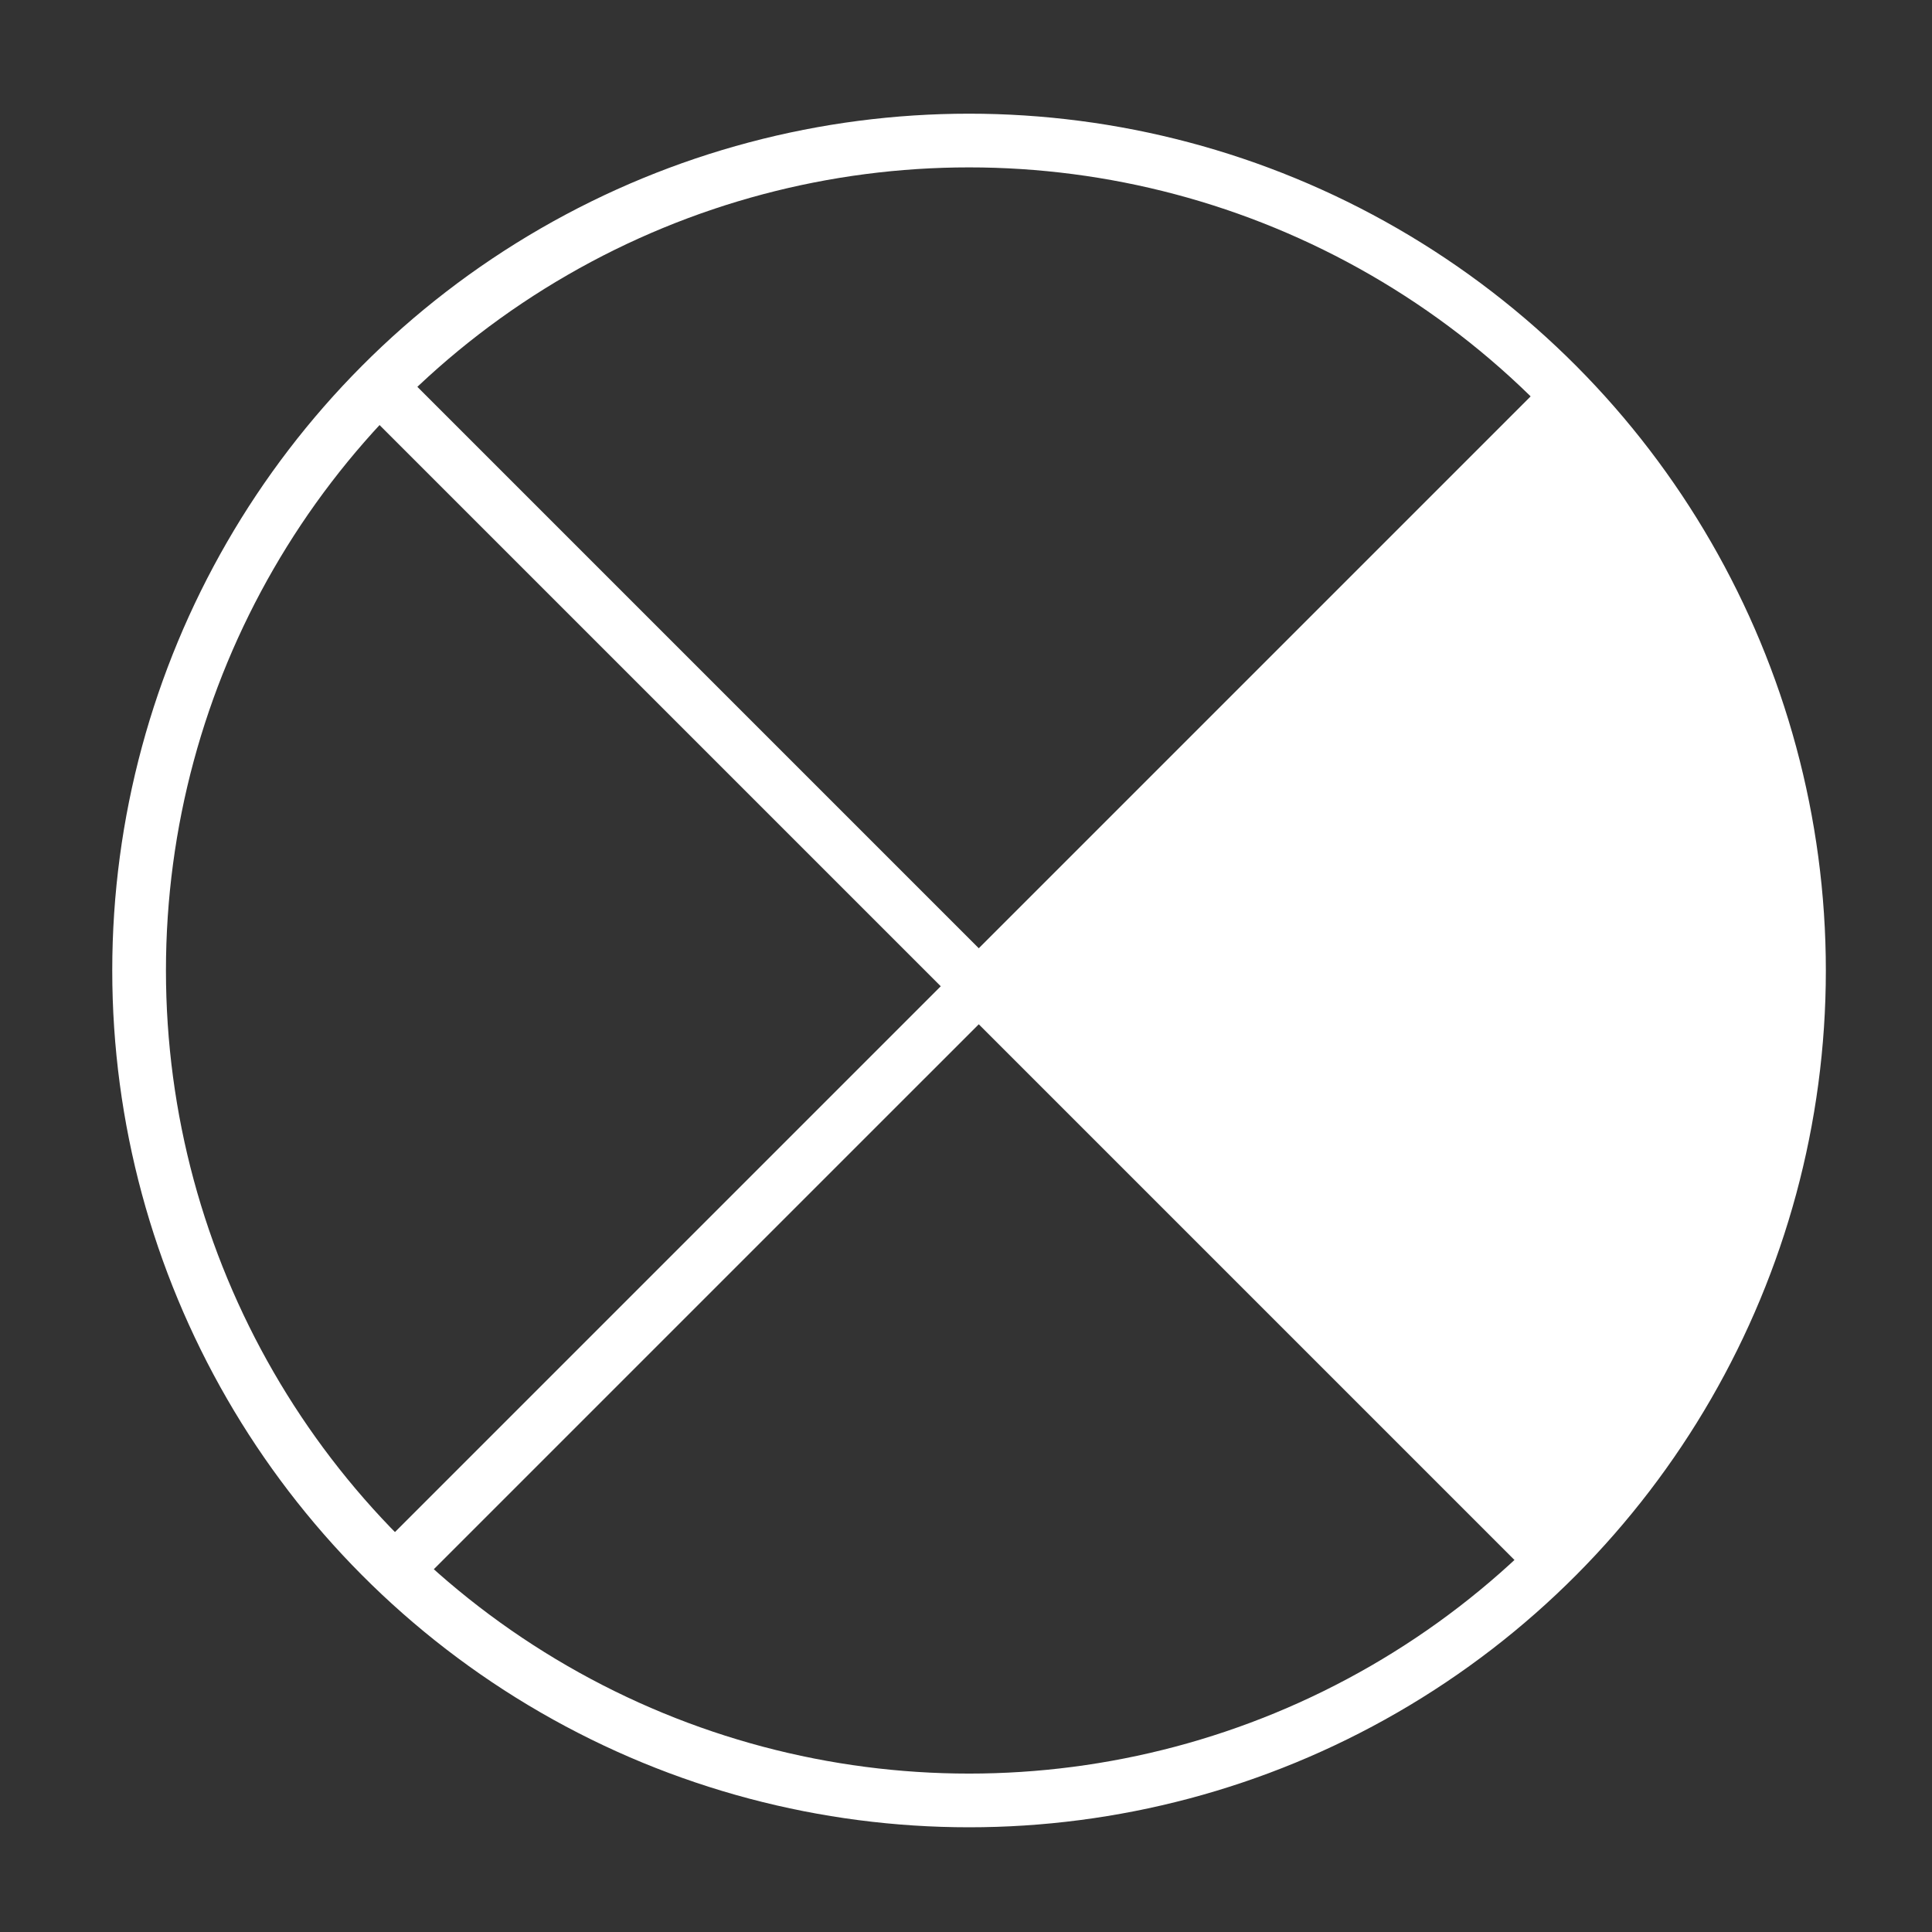 <?xml version="1.0" encoding="UTF-8" standalone="no"?>
<!DOCTYPE svg PUBLIC "-//W3C//DTD SVG 1.1//EN" "http://www.w3.org/Graphics/SVG/1.1/DTD/svg11.dtd">
<svg width="100%" height="100%" viewBox="0 0 400 400" version="1.1" xmlns="http://www.w3.org/2000/svg" xmlns:xlink="http://www.w3.org/1999/xlink" xml:space="preserve" xmlns:serif="http://www.serif.com/" style="fill-rule:evenodd;clip-rule:evenodd;stroke-linecap:round;stroke-linejoin:round;stroke-miterlimit:1.5;">
    <rect x="0" y="0" width="400" height="400" fill="#333333" stroke="none"/>
    <g transform="matrix(1,0,0,1,-50,-154)">
        <g transform="matrix(4.167,0,0,4.167,0,0)">
            <g id="TrackpadFilledRight" transform="matrix(0.363,0,0,0.363,-105.897,-113.108)">
                <circle cx="457.421" cy="546.237" r="113.599" style="fill:none;"/>
                <clipPath id="_clip1">
                    <circle cx="457.421" cy="546.237" r="113.599"/>
                </clipPath>
                <g clip-path="url(#_clip1)">
                    <g transform="matrix(2.22045e-16,2.757,-2.757,2.22045e-16,1204.88,-2851.63)">
                        <path d="M1203.61,240.517L1233.47,269.967L1263.5,240.243C1247.05,203.367 1227.12,194.323 1203.61,240.517Z" style="fill:white;"/>
                    </g>
                    <g transform="matrix(1.949,1.949,-1.949,1.949,-1416.68,-2381.28)">
                        <g transform="matrix(1,0,0,1,-0.049,0)">
                            <path d="M1232.76,229.281L1232.76,311.047" style="fill:none;stroke:white;stroke-width:2.67px;"/>
                        </g>
                        <g transform="matrix(1,0,0,1,0,4.679)">
                            <path d="M1190.34,265.779L1272.38,265.779" style="fill:none;stroke:white;stroke-width:2.67px;"/>
                        </g>
                    </g>
                </g>
                <circle cx="457.421" cy="546.237" r="113.599" style="fill:none;stroke:white;stroke-width:7.35px;"/>
            </g>
        </g>
    </g>
</svg>
